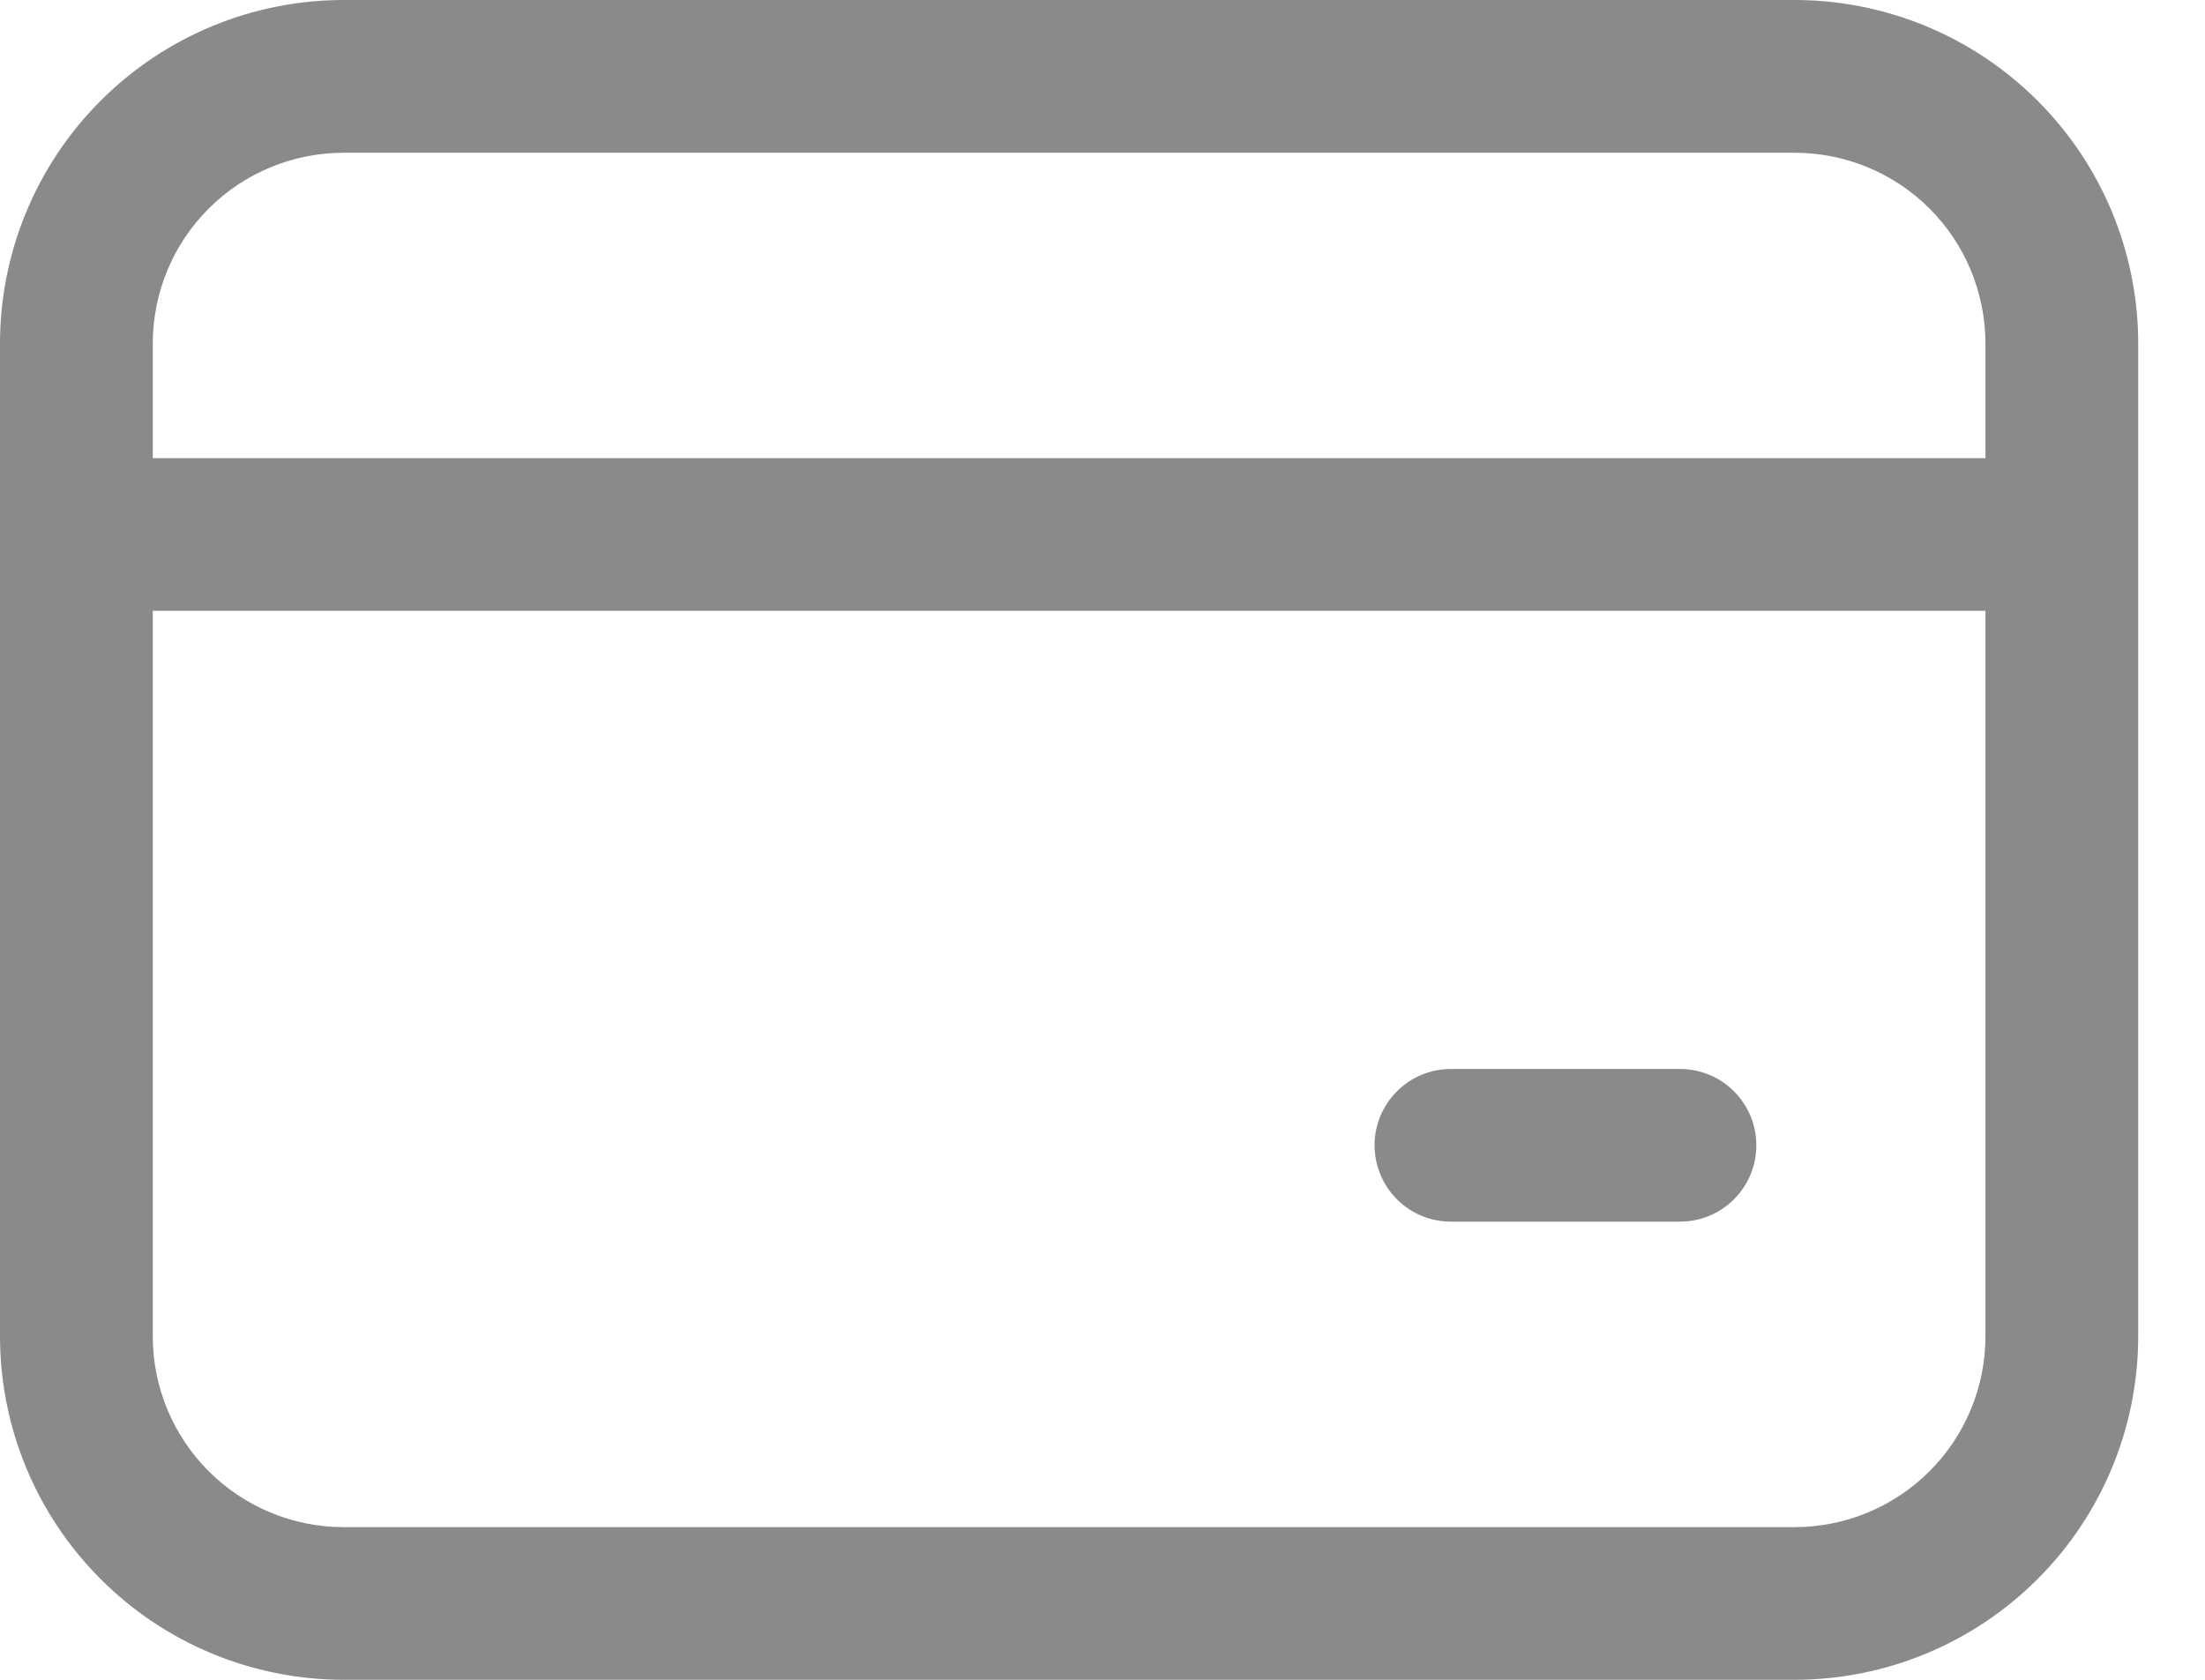 <svg width="21" height="16" viewBox="0 0 21 16" fill="none" xmlns="http://www.w3.org/2000/svg">
<path d="M0 3.273C0 2.405 0.345 1.572 0.959 0.959C1.572 0.345 2.405 0 3.273 0H17.091C17.959 0 18.791 0.345 19.405 0.959C20.019 1.572 20.364 2.405 20.364 3.273V12.727C20.364 13.595 20.019 14.428 19.405 15.041C18.791 15.655 17.959 16 17.091 16H3.273C2.405 16 1.572 15.655 0.959 15.041C0.345 14.428 0 13.595 0 12.727V3.273ZM3.273 1.455C2.791 1.455 2.328 1.646 1.987 1.987C1.646 2.328 1.455 2.791 1.455 3.273V4.364H18.909V3.273C18.909 2.791 18.718 2.328 18.377 1.987C18.036 1.646 17.573 1.455 17.091 1.455H3.273ZM1.455 12.727C1.455 13.21 1.646 13.672 1.987 14.013C2.328 14.354 2.791 14.546 3.273 14.546H17.091C17.573 14.546 18.036 14.354 18.377 14.013C18.718 13.672 18.909 13.21 18.909 12.727V5.818H1.455V12.727ZM13.818 10.182H16C16.193 10.182 16.378 10.258 16.514 10.395C16.651 10.531 16.727 10.716 16.727 10.909C16.727 11.102 16.651 11.287 16.514 11.423C16.378 11.56 16.193 11.636 16 11.636H13.818C13.625 11.636 13.44 11.56 13.304 11.423C13.168 11.287 13.091 11.102 13.091 10.909C13.091 10.716 13.168 10.531 13.304 10.395C13.44 10.258 13.625 10.182 13.818 10.182Z" fill="#8A8A8A"/>
</svg>
